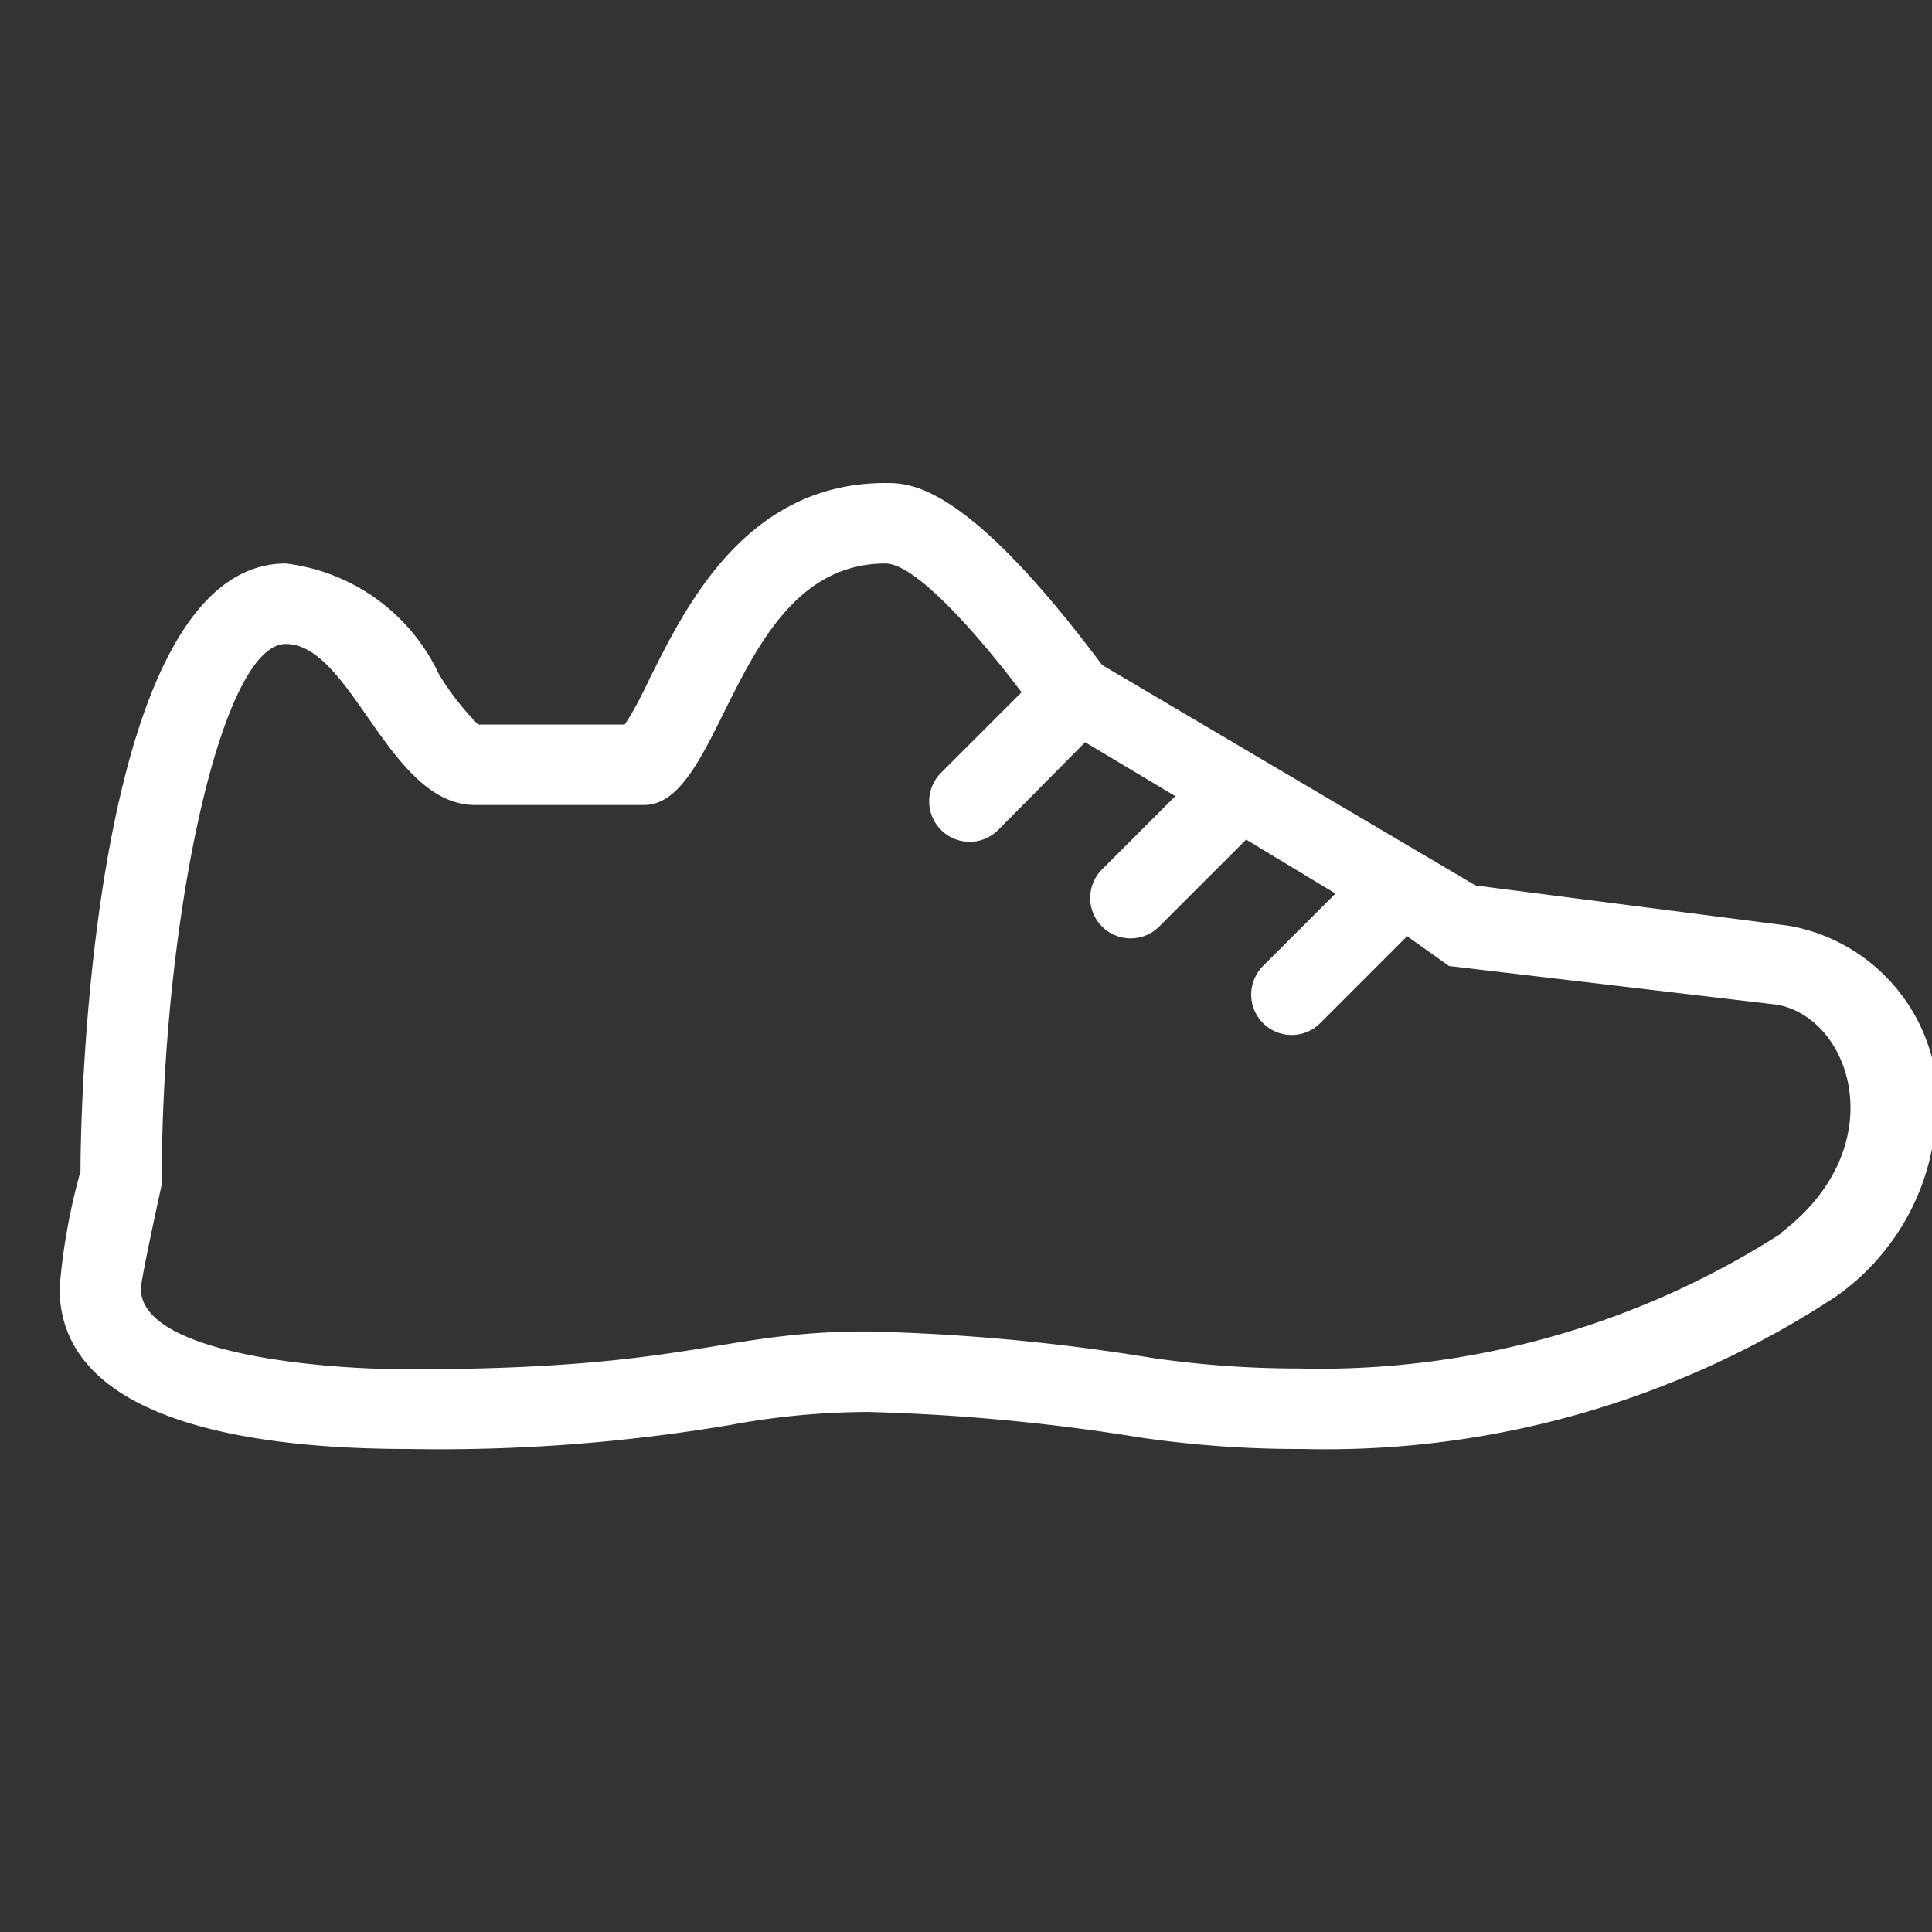 <svg xmlns="http://www.w3.org/2000/svg" viewBox="0 0 24 24" style="fill: #ffffff"><rect x="0" y="0" width="24" height="24" fill="#333333" stroke="none"/><g id="Icons"><path d="M24,13.14a2.24,2.24,0,0,0-1.78-1.64L18.33,11,13.69,8.26C12,6,11.31,6,11,6,9.28,6,8.53,7.51,8.08,8.41c-.09.19-.22.45-.32.59H5.94a3.31,3.31,0,0,1-.49-.63A2.42,2.42,0,0,0,3.55,7C1.17,7,1,13.57,1,14.55A7.71,7.71,0,0,0,.74,16c0,1.77,2.72,2,4.34,2a21.67,21.67,0,0,0,4-.3,9.47,9.47,0,0,1,1.7-.16,25,25,0,0,1,3.4.32,13.62,13.62,0,0,0,2,.14,11.53,11.53,0,0,0,6.62-1.89A2.93,2.93,0,0,0,24,13.14Zm-1.87,2.18a10.62,10.62,0,0,1-6,1.68,12.57,12.57,0,0,1-1.81-.13,25.35,25.35,0,0,0-3.55-.33c-1.83,0-2.18.47-5.68.47-1.28,0-3.34-.23-3.34-1,0-.12.26-1.3.26-1.3C2,11.54,2.73,8,3.55,8s1.28,2,2.35,2H8c1,0,1.12-3,3-3,.4,0,1.24,1,1.69,1.6l-1,1a.5.5,0,1,0,.71.71l1.08-1.09,1.12.67-.91.91a.5.5,0,1,0,.71.71l1.08-1.08,1.11.67-.9.9a.5.5,0,1,0,.71.71l1.08-1.08L18,12l4.07.48C23,12.64,23.53,14.24,22.13,15.31Z"/></g></svg>